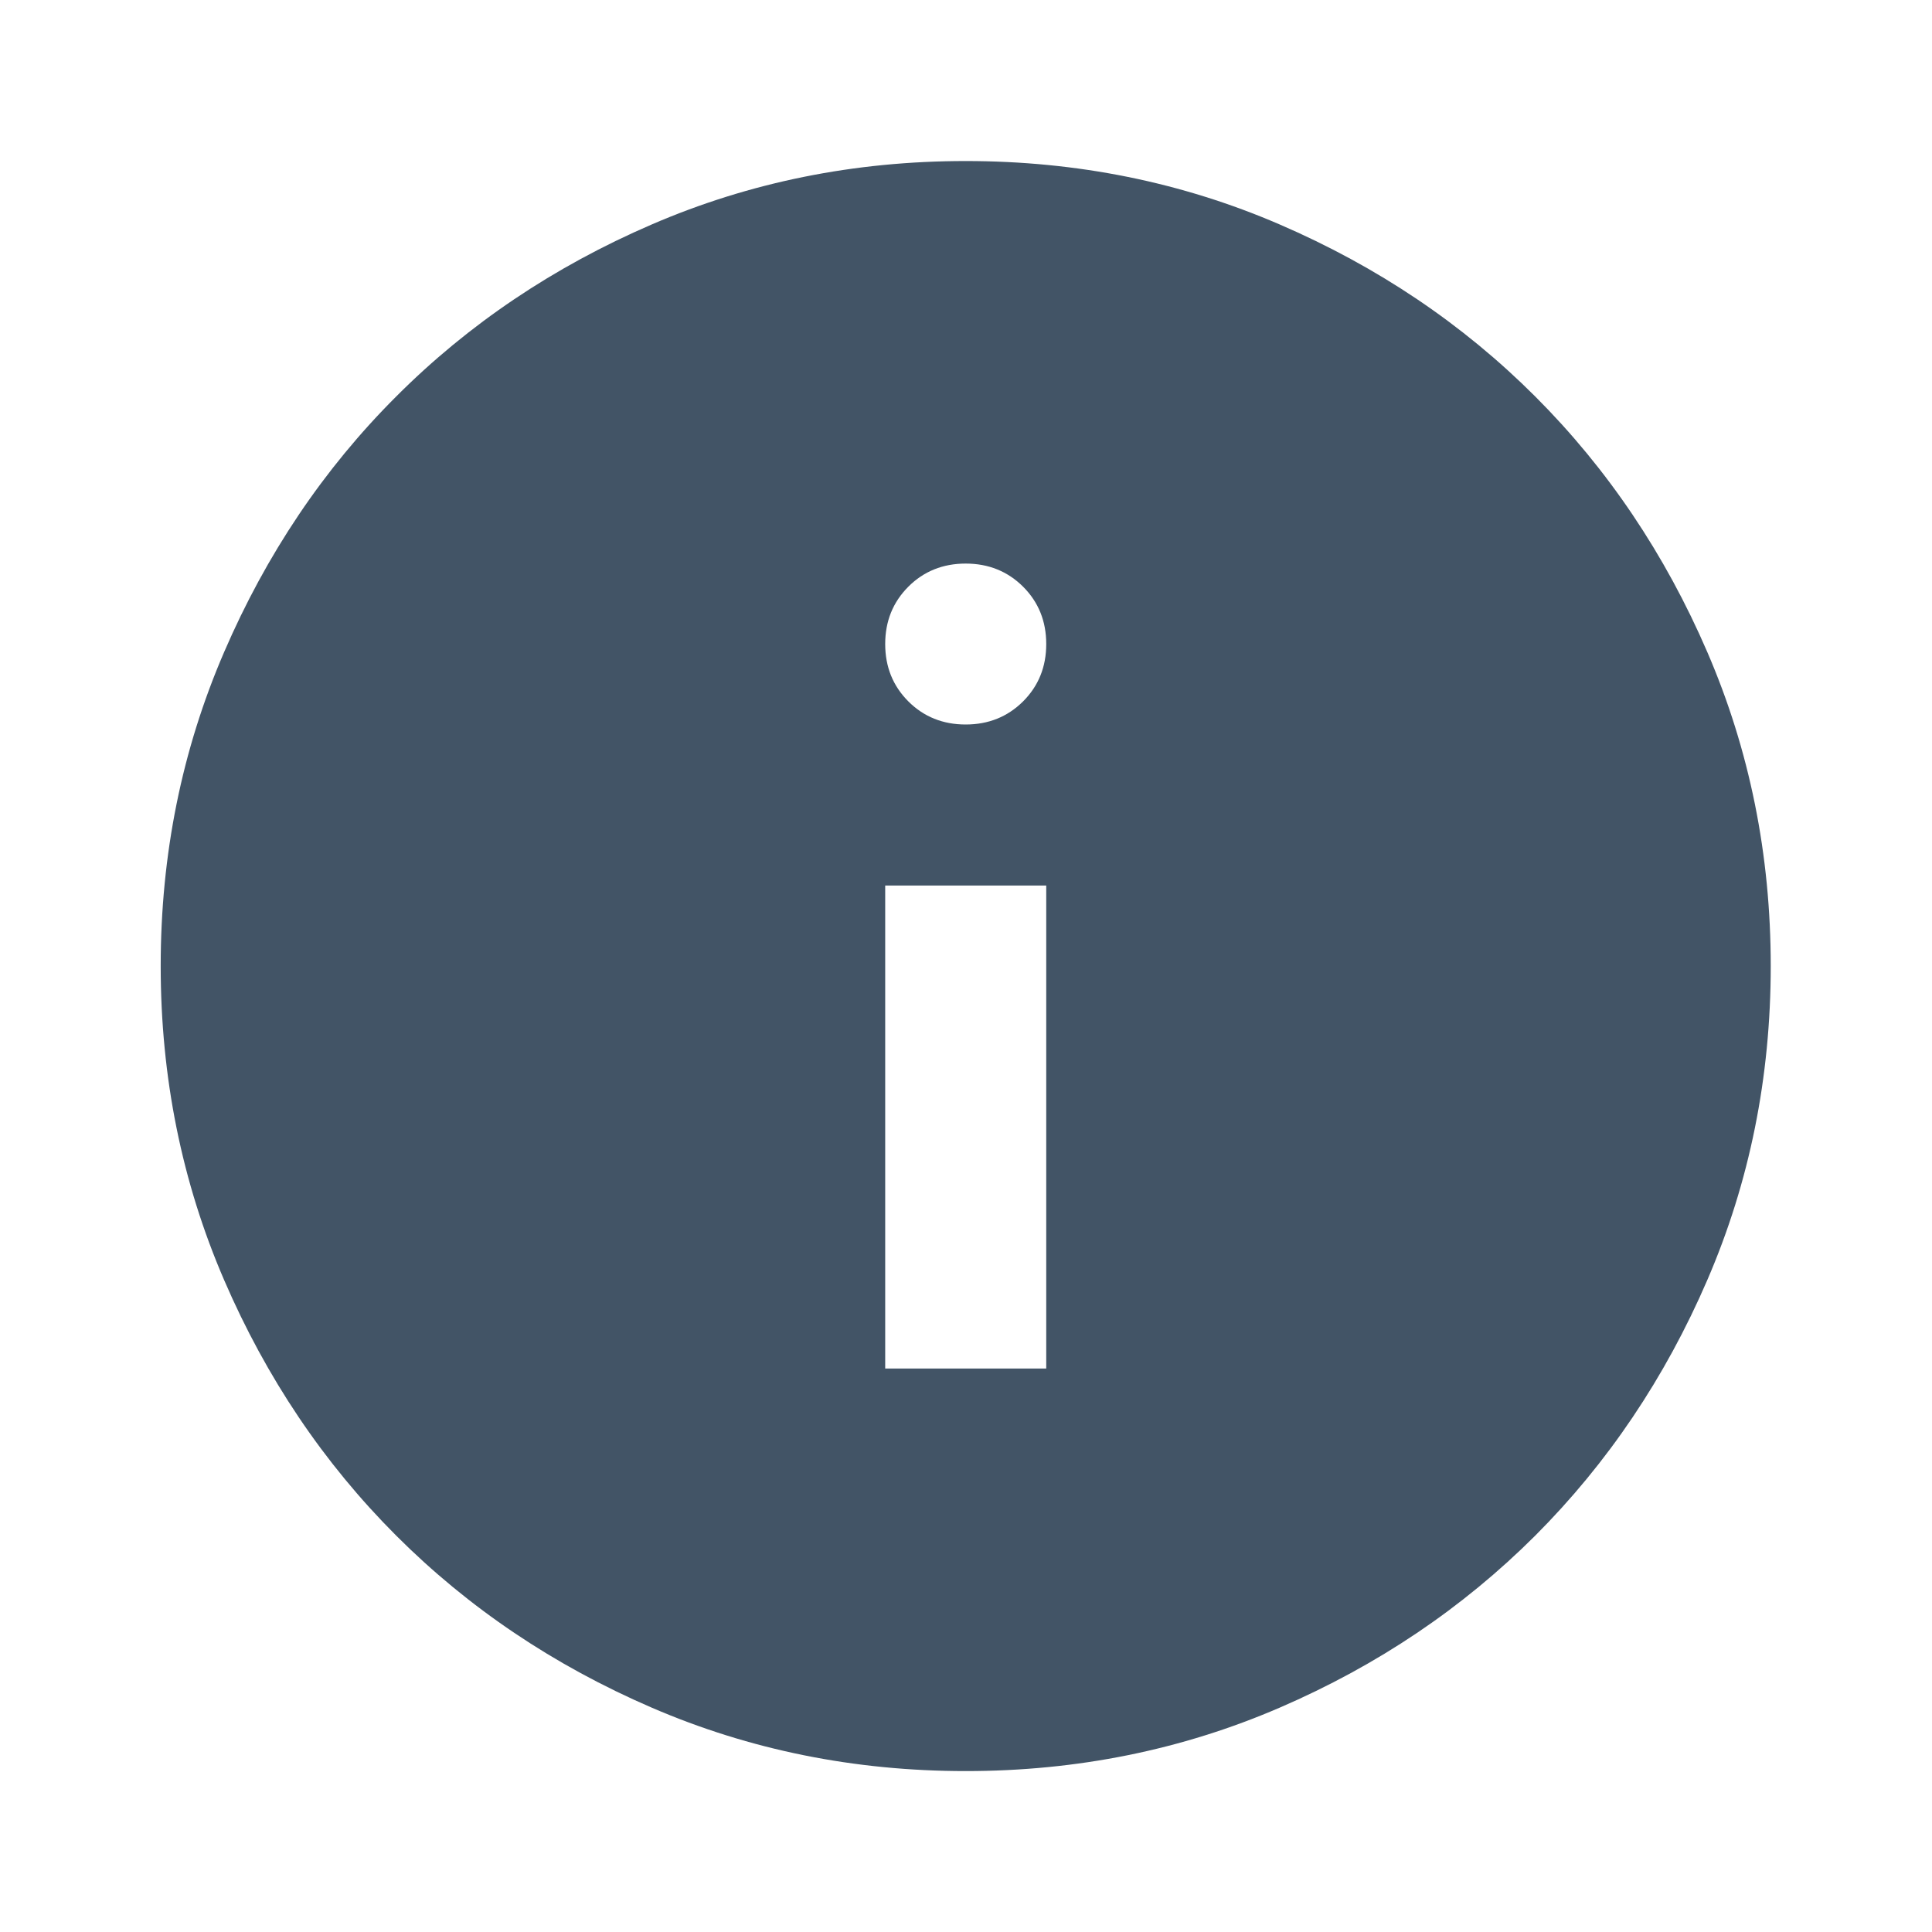 <svg width="17" height="17" viewBox="0 0 17 17" fill="none" xmlns="http://www.w3.org/2000/svg">
<mask id="mask0_776_9280" style="mask-type:alpha" maskUnits="userSpaceOnUse" x="0" y="0" width="17" height="17">
<rect width="17" height="17" fill="#D9D9D9"/>
</mask>
<g mask="url(#mask0_776_9280)">
<path d="M7.789 12.042H9.206V7.792H7.789V12.042ZM8.497 6.375C8.698 6.375 8.866 6.307 9.002 6.172C9.138 6.036 9.206 5.868 9.206 5.667C9.206 5.466 9.138 5.298 9.002 5.162C8.866 5.027 8.698 4.959 8.497 4.959C8.297 4.959 8.128 5.027 7.993 5.162C7.857 5.298 7.789 5.466 7.789 5.667C7.789 5.868 7.857 6.036 7.993 6.172C8.128 6.307 8.297 6.375 8.497 6.375ZM8.497 15.584C7.518 15.584 6.597 15.398 5.735 15.026C4.873 14.654 4.123 14.149 3.486 13.512C2.848 12.874 2.344 12.125 1.972 11.263C1.6 10.401 1.414 9.48 1.414 8.5C1.414 7.52 1.6 6.6 1.972 5.738C2.344 4.876 2.848 4.126 3.486 3.489C4.123 2.851 4.873 2.347 5.735 1.975C6.597 1.603 7.518 1.417 8.497 1.417C9.477 1.417 10.398 1.603 11.26 1.975C12.122 2.347 12.871 2.851 13.509 3.489C14.146 4.126 14.651 4.876 15.023 5.738C15.395 6.6 15.581 7.52 15.581 8.5C15.581 9.48 15.395 10.401 15.023 11.263C14.651 12.125 14.146 12.874 13.509 13.512C12.871 14.149 12.122 14.654 11.26 15.026C10.398 15.398 9.477 15.584 8.497 15.584Z" fill="#425466"/>
</g>
</svg>
